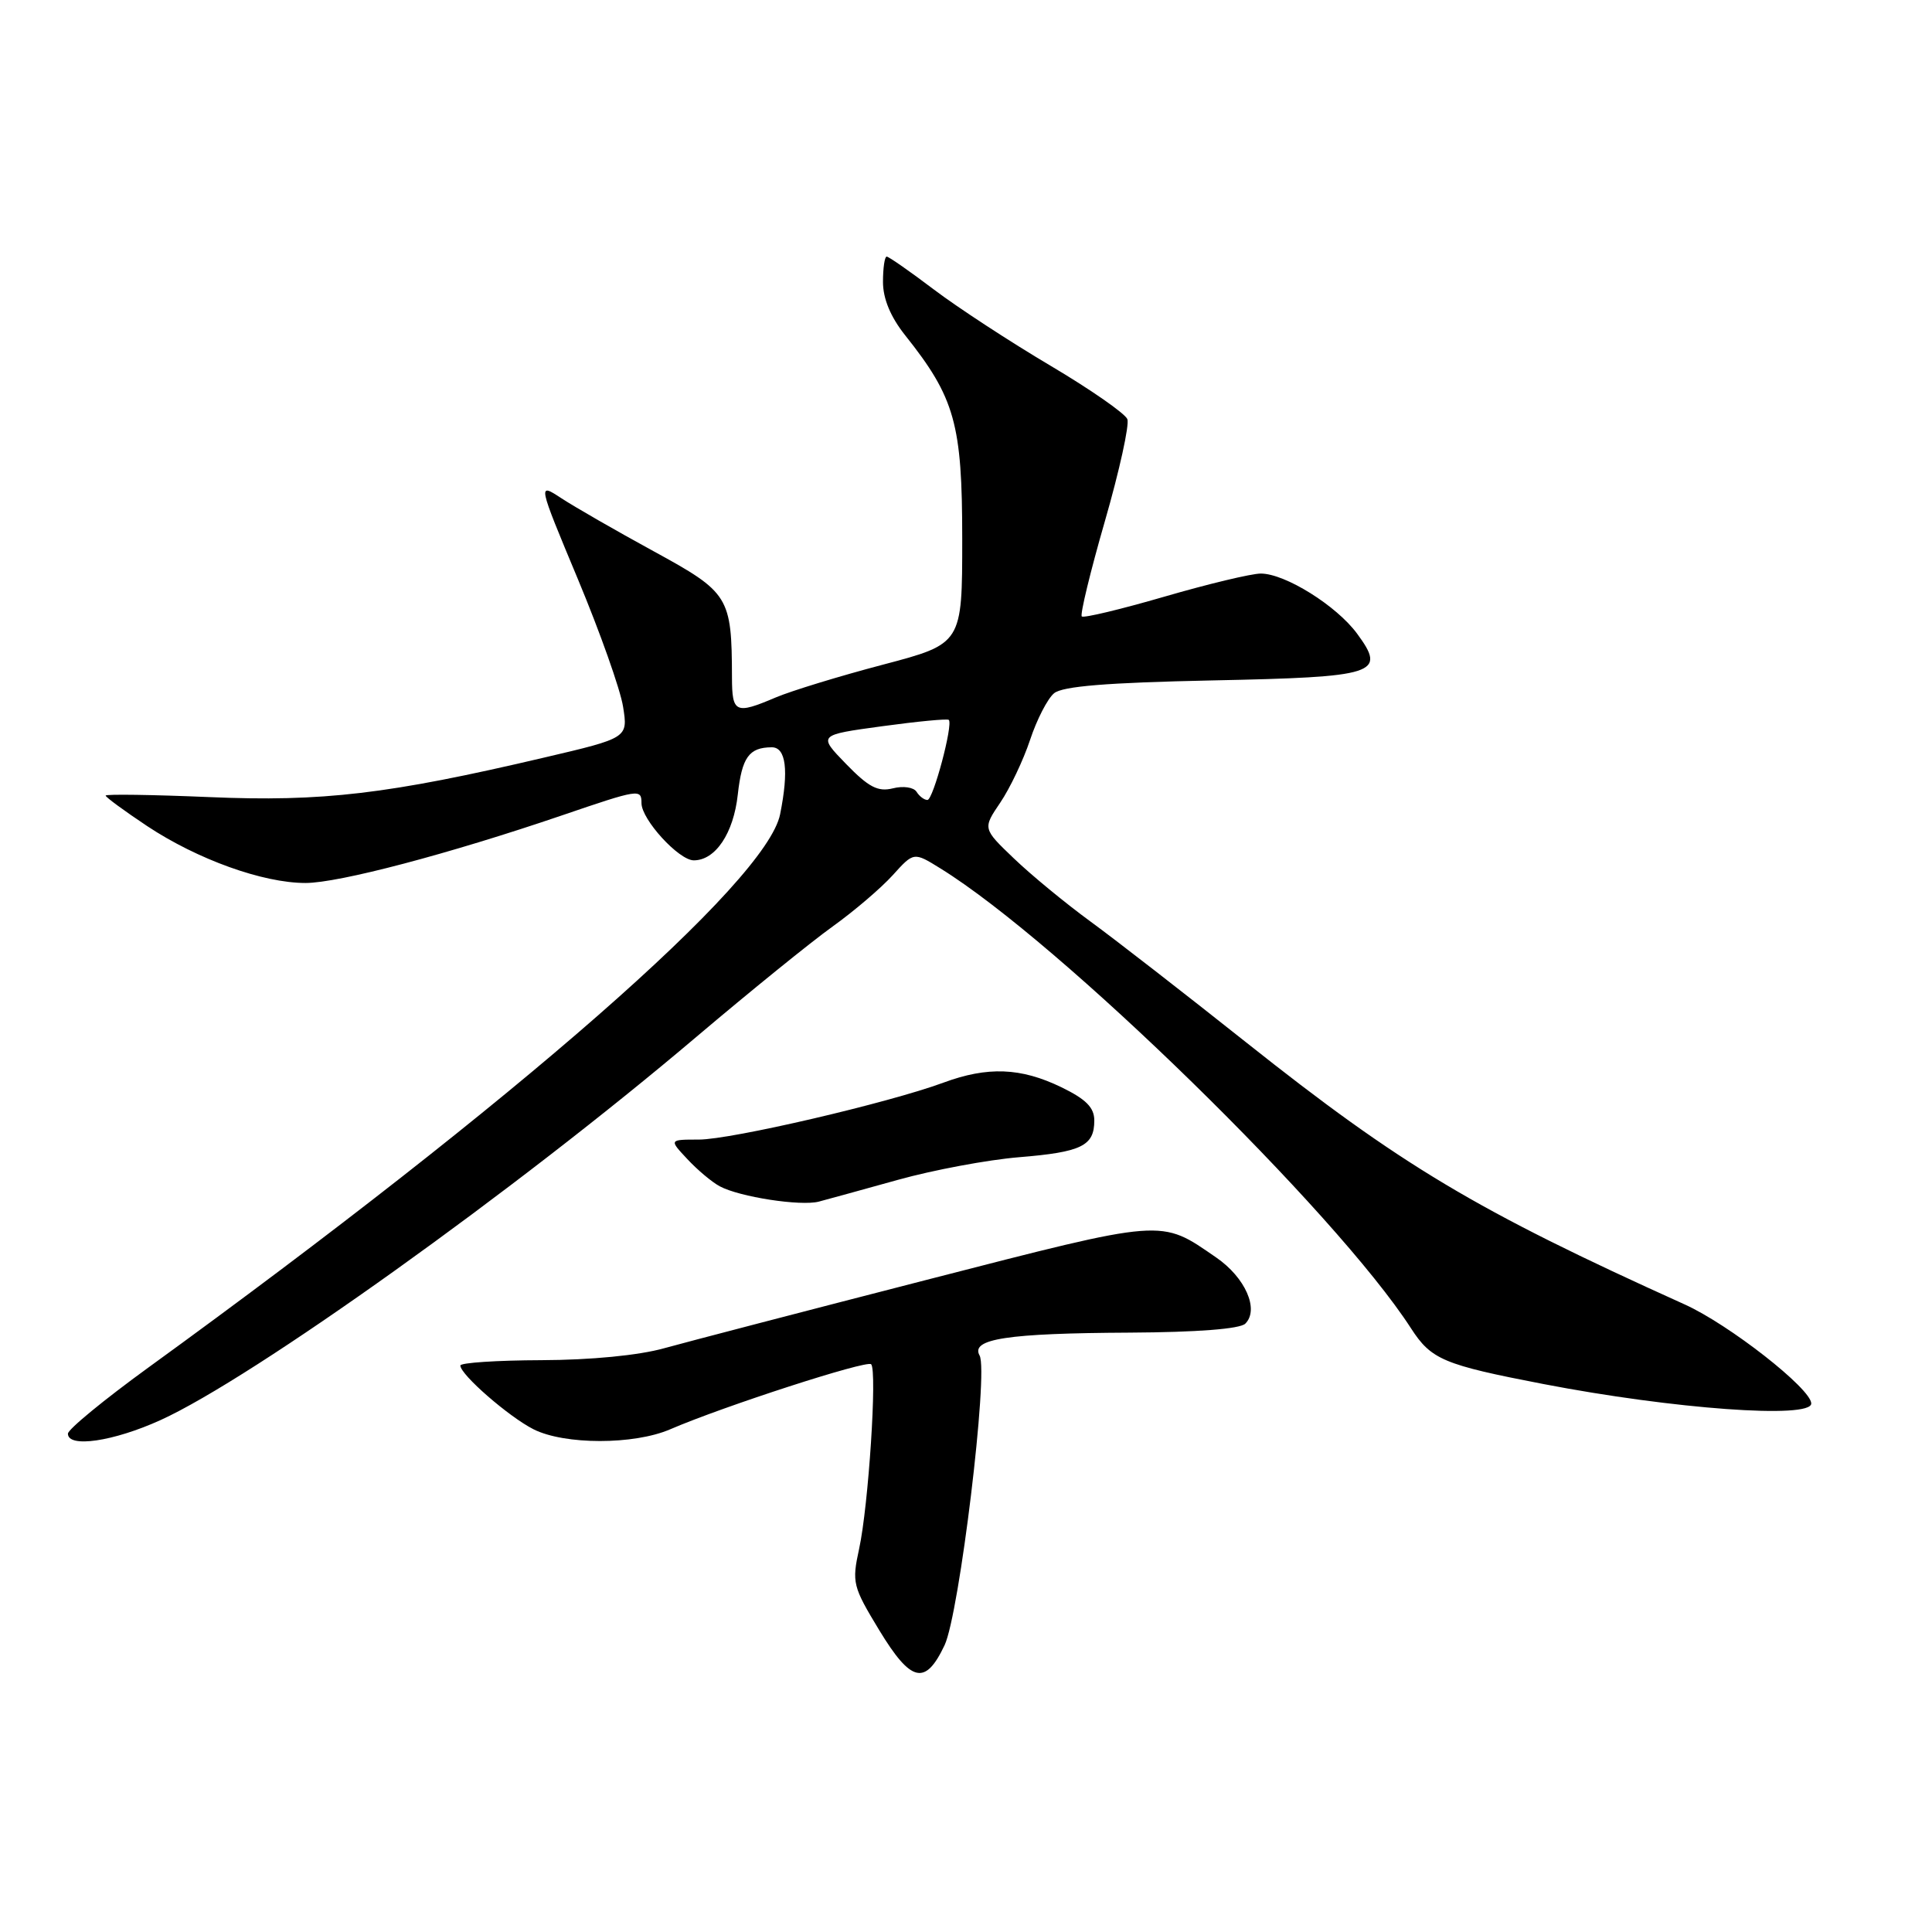 <?xml version="1.0" encoding="UTF-8" standalone="no"?>
<!DOCTYPE svg PUBLIC "-//W3C//DTD SVG 1.1//EN" "http://www.w3.org/Graphics/SVG/1.1/DTD/svg11.dtd" >
<svg xmlns="http://www.w3.org/2000/svg" xmlns:xlink="http://www.w3.org/1999/xlink" version="1.1" viewBox="0 0 256 256">
 <g >
 <path fill="currentColor"
d=" M 125.16 218.00 C 127.12 213.86 131.01 181.76 129.80 179.61 C 128.57 177.41 133.45 176.66 149.70 176.58 C 158.64 176.53 164.31 176.09 165.01 175.39 C 166.88 173.52 165.01 169.28 161.16 166.63 C 153.68 161.48 154.60 161.41 122.77 169.59 C 106.67 173.73 91.03 177.81 88.00 178.65 C 84.66 179.59 78.28 180.21 71.75 180.23 C 65.84 180.25 61.00 180.57 61.00 180.94 C 61.00 182.14 67.43 187.74 70.70 189.39 C 74.82 191.46 83.99 191.46 88.78 189.40 C 95.89 186.33 114.86 180.19 115.43 180.77 C 116.25 181.58 115.08 199.52 113.84 205.22 C 112.86 209.72 112.99 210.21 116.51 216.02 C 120.73 222.96 122.61 223.39 125.16 218.00 Z  M 21.27 188.17 C 33.51 182.61 68.31 157.72 92.31 137.36 C 99.36 131.39 107.46 124.82 110.31 122.78 C 113.17 120.73 116.75 117.67 118.29 115.97 C 121.08 112.88 121.08 112.88 124.61 115.07 C 140.42 124.84 176.99 160.58 186.96 176.00 C 189.65 180.16 191.24 180.83 204.50 183.39 C 221.73 186.71 240.00 188.04 240.00 185.97 C 240.00 184.02 229.10 175.49 223.22 172.84 C 195.53 160.34 185.68 154.45 165.07 138.08 C 157.05 131.71 147.80 124.52 144.50 122.11 C 141.20 119.70 136.63 115.94 134.35 113.75 C 130.21 109.79 130.21 109.79 132.54 106.35 C 133.82 104.46 135.60 100.72 136.49 98.04 C 137.38 95.35 138.81 92.57 139.67 91.86 C 140.79 90.93 146.70 90.45 160.59 90.16 C 182.48 89.71 183.75 89.30 179.82 83.96 C 177.09 80.25 170.28 76.00 167.06 76.00 C 165.82 76.00 160.07 77.38 154.29 79.06 C 148.51 80.74 143.59 81.92 143.34 81.68 C 143.10 81.43 144.47 75.76 146.40 69.07 C 148.33 62.38 149.67 56.29 149.38 55.54 C 149.09 54.80 144.50 51.60 139.18 48.45 C 133.86 45.30 126.91 40.76 123.74 38.36 C 120.57 35.96 117.76 34.00 117.49 34.00 C 117.22 34.00 117.00 35.51 117.00 37.36 C 117.00 39.58 118.00 41.99 119.94 44.43 C 126.54 52.72 127.50 56.17 127.50 71.40 C 127.50 85.30 127.50 85.30 117.00 88.07 C 111.22 89.59 104.83 91.55 102.78 92.42 C 97.45 94.69 97.00 94.48 96.99 89.75 C 96.96 79.06 96.62 78.51 86.62 73.05 C 81.60 70.31 76.09 67.14 74.37 66.01 C 71.24 63.96 71.24 63.96 76.57 76.73 C 79.50 83.75 82.20 91.36 82.56 93.64 C 83.22 97.78 83.22 97.78 72.07 100.39 C 51.43 105.24 42.71 106.26 27.75 105.62 C 20.19 105.30 14.00 105.21 14.00 105.42 C 14.00 105.63 16.48 107.45 19.50 109.46 C 26.17 113.88 34.84 117.00 40.48 117.00 C 44.88 117.00 59.45 113.16 74.44 108.05 C 84.69 104.55 85.00 104.50 85.00 106.42 C 85.00 108.59 89.95 114.00 91.93 114.00 C 94.80 114.00 97.20 110.41 97.76 105.29 C 98.31 100.35 99.24 99.04 102.25 99.02 C 104.15 99.00 104.54 102.07 103.37 107.89 C 101.59 116.82 68.56 145.74 19.64 181.22 C 13.79 185.47 9.00 189.40 9.00 189.97 C 9.00 191.89 15.02 191.01 21.27 188.17 Z  M 119.00 156.33 C 123.67 155.03 130.88 153.68 135.00 153.34 C 143.32 152.66 145.00 151.84 145.00 148.47 C 145.00 146.75 143.90 145.65 140.63 144.06 C 135.26 141.46 130.87 141.29 125.00 143.46 C 117.71 146.15 96.88 151.00 92.60 151.00 C 88.65 151.00 88.65 151.00 91.08 153.59 C 92.41 155.02 94.34 156.64 95.37 157.19 C 97.98 158.60 106.09 159.85 108.50 159.22 C 109.60 158.93 114.33 157.63 119.00 156.33 Z  M 121.45 104.92 C 121.08 104.32 119.68 104.11 118.31 104.46 C 116.33 104.95 115.10 104.31 112.11 101.23 C 108.38 97.39 108.38 97.39 116.89 96.23 C 121.57 95.59 125.55 95.21 125.72 95.39 C 126.32 95.99 123.65 106.00 122.89 106.00 C 122.46 106.00 121.82 105.51 121.45 104.92 Z "/>
</g>
</svg>